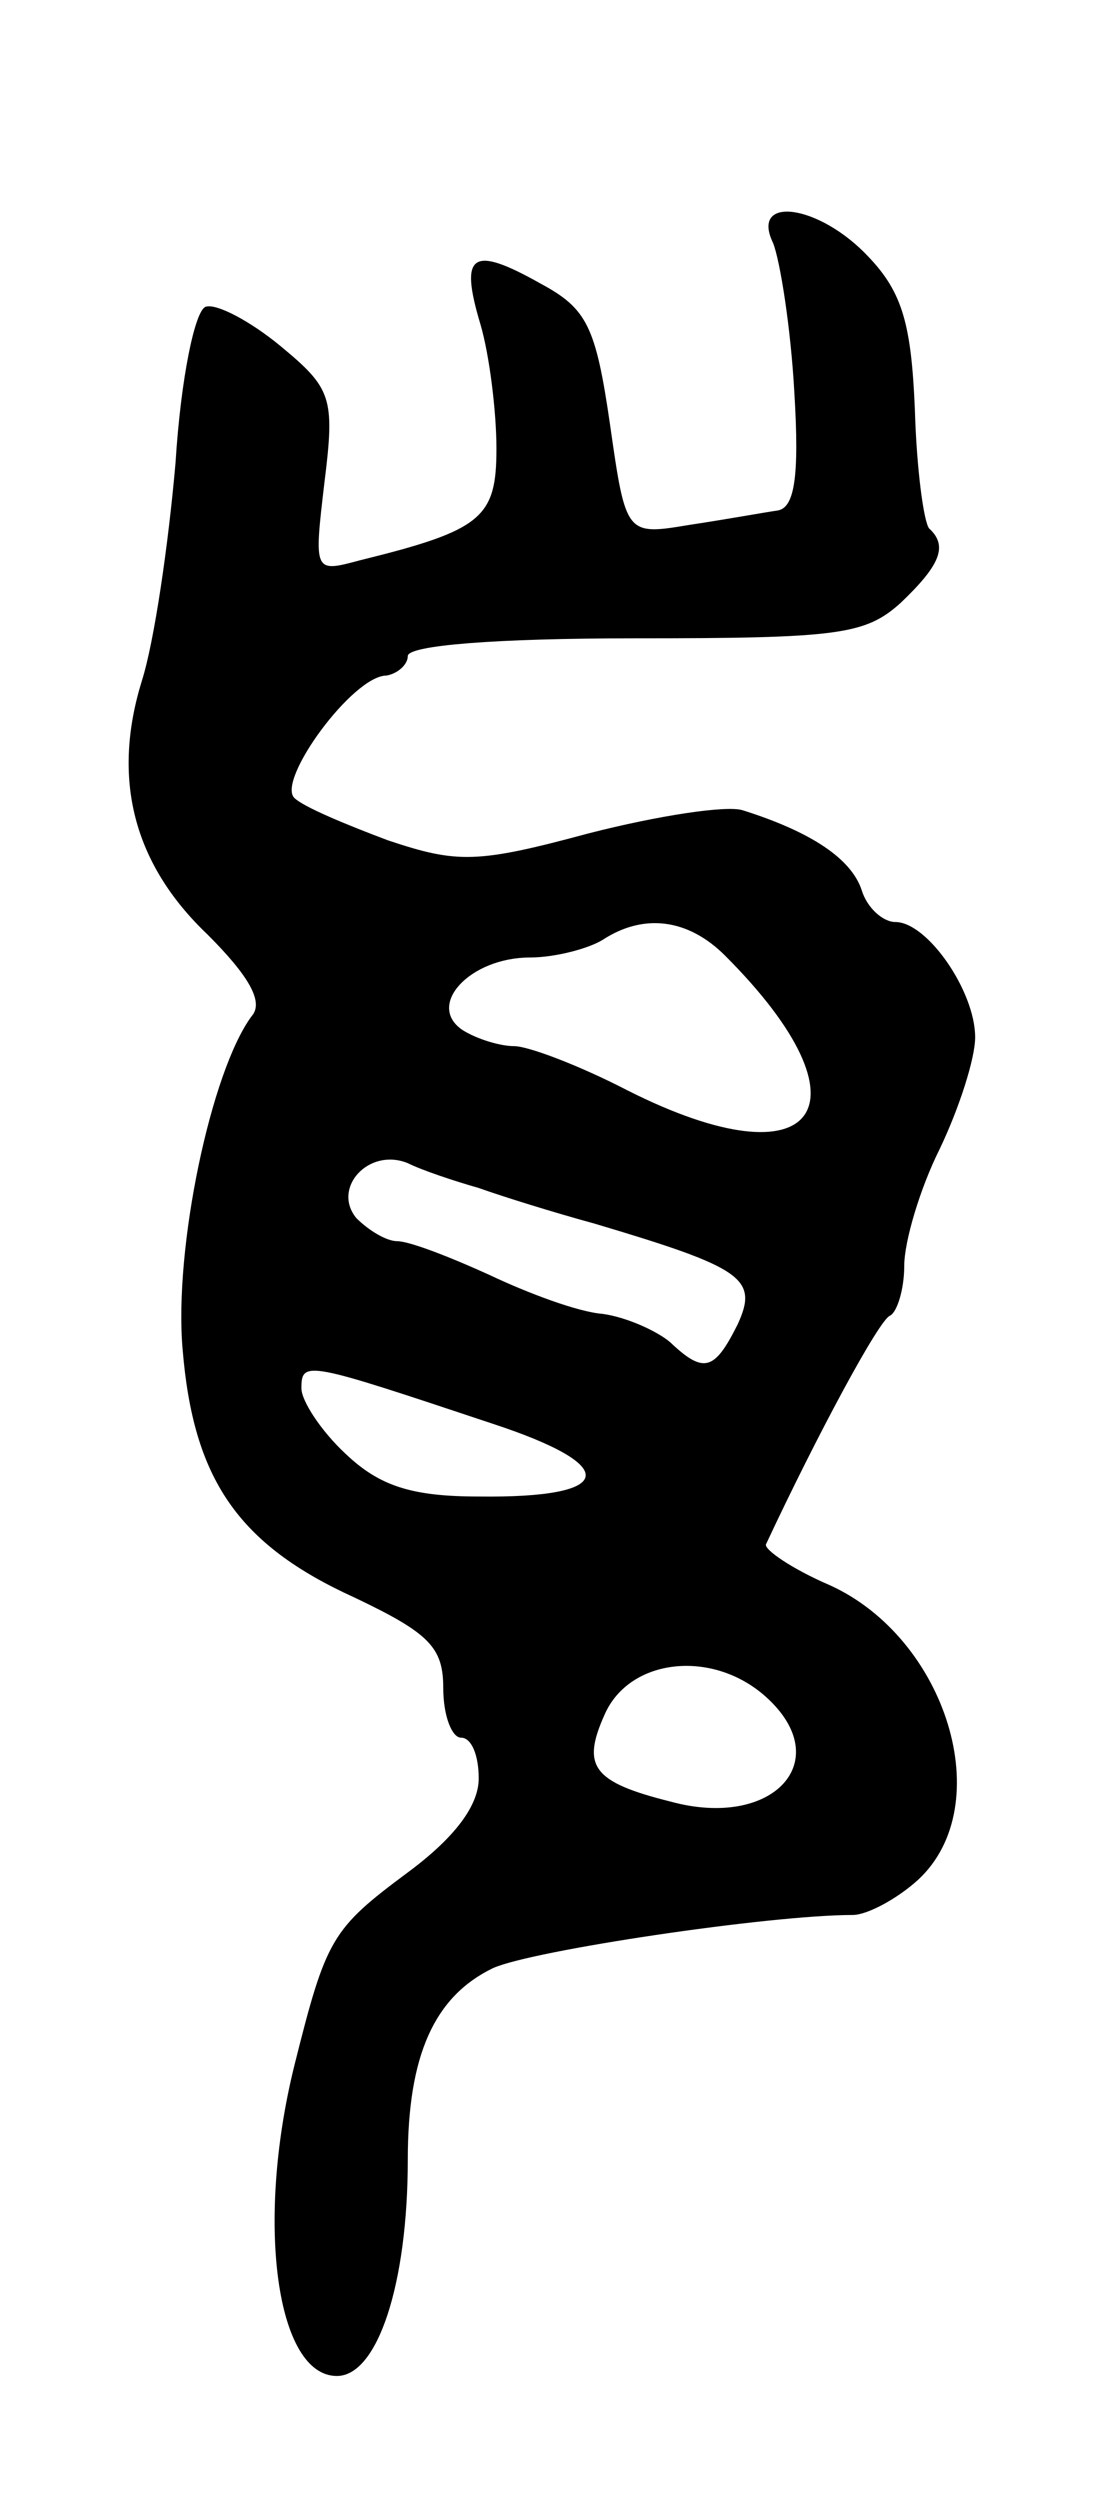 <svg version="1.0" xmlns="http://www.w3.org/2000/svg"
 width="63pt" height="141pt" viewBox="0 0 63 141"
 preserveAspectRatio="xMidYMid meet">
<g transform="translate(0,141) scale(0.1,-0.1)"
fill="#000000" stroke="none">
<path d="M436 1273 c4 -10 10 -48 12 -84 3 -49 0 -66 -10 -67 -7 -1 -29 -5
-49 -8 -36 -6 -36 -6 -45 57 -8 55 -13 65 -39 79 -39 22 -46 17 -34 -23 5 -17
9 -49 9 -70 0 -39 -8 -46 -77 -63 -26 -7 -26 -7 -20 44 6 48 4 53 -25 77 -17
14 -36 24 -42 22 -6 -2 -14 -40 -17 -88 -4 -46 -12 -101 -19 -123 -17 -55 -5
-103 37 -143 23 -23 32 -38 25 -46 -23 -31 -44 -131 -39 -188 6 -73 31 -110
97 -140 42 -20 50 -28 50 -51 0 -16 5 -28 10 -28 6 0 10 -10 10 -23 0 -15 -13
-33 -40 -53 -43 -32 -46 -37 -64 -109 -22 -89 -10 -175 24 -175 23 0 40 52 40
122 0 59 15 92 48 108 22 10 156 30 203 30 8 0 25 9 37 20 45 42 16 136 -50
166 -21 9 -37 20 -36 23 29 62 64 127 70 129 4 2 8 15 8 28 0 14 9 44 20 66
11 23 20 51 20 63 0 26 -27 65 -45 65 -7 0 -16 8 -19 18 -6 18 -29 33 -67 45
-9 3 -48 -3 -87 -13 -63 -17 -74 -17 -113 -4 -24 9 -48 19 -53 24 -10 10 33
69 52 69 6 1 12 6 12 11 0 6 49 10 128 10 115 0 130 2 150 20 22 21 27 32 16
42 -3 4 -7 33 -8 67 -2 48 -7 66 -26 86 -28 30 -67 35 -54 8z m-27 -402 c85
-85 52 -130 -55 -76 -27 14 -56 25 -64 25 -8 0 -21 4 -29 9 -21 14 4 41 38 41
14 0 33 5 41 10 23 15 48 12 69 -9z m-139 -131 c14 -5 43 -14 65 -20 84 -25
93 -31 81 -57 -13 -26 -19 -28 -38 -10 -7 6 -24 14 -38 16 -14 1 -43 12 -64
22 -22 10 -45 19 -52 19 -6 0 -16 6 -23 13 -14 17 7 40 29 31 8 -4 26 -10 40
-14z m8 -133 c73 -24 69 -42 -8 -41 -38 0 -56 6 -75 24 -14 13 -25 30 -25 37
0 16 3 15 108 -20z m154 -154 c40 -36 4 -75 -54 -59 -44 11 -50 20 -37 49 14
32 61 37 91 10z"/>
</g>
</svg>
